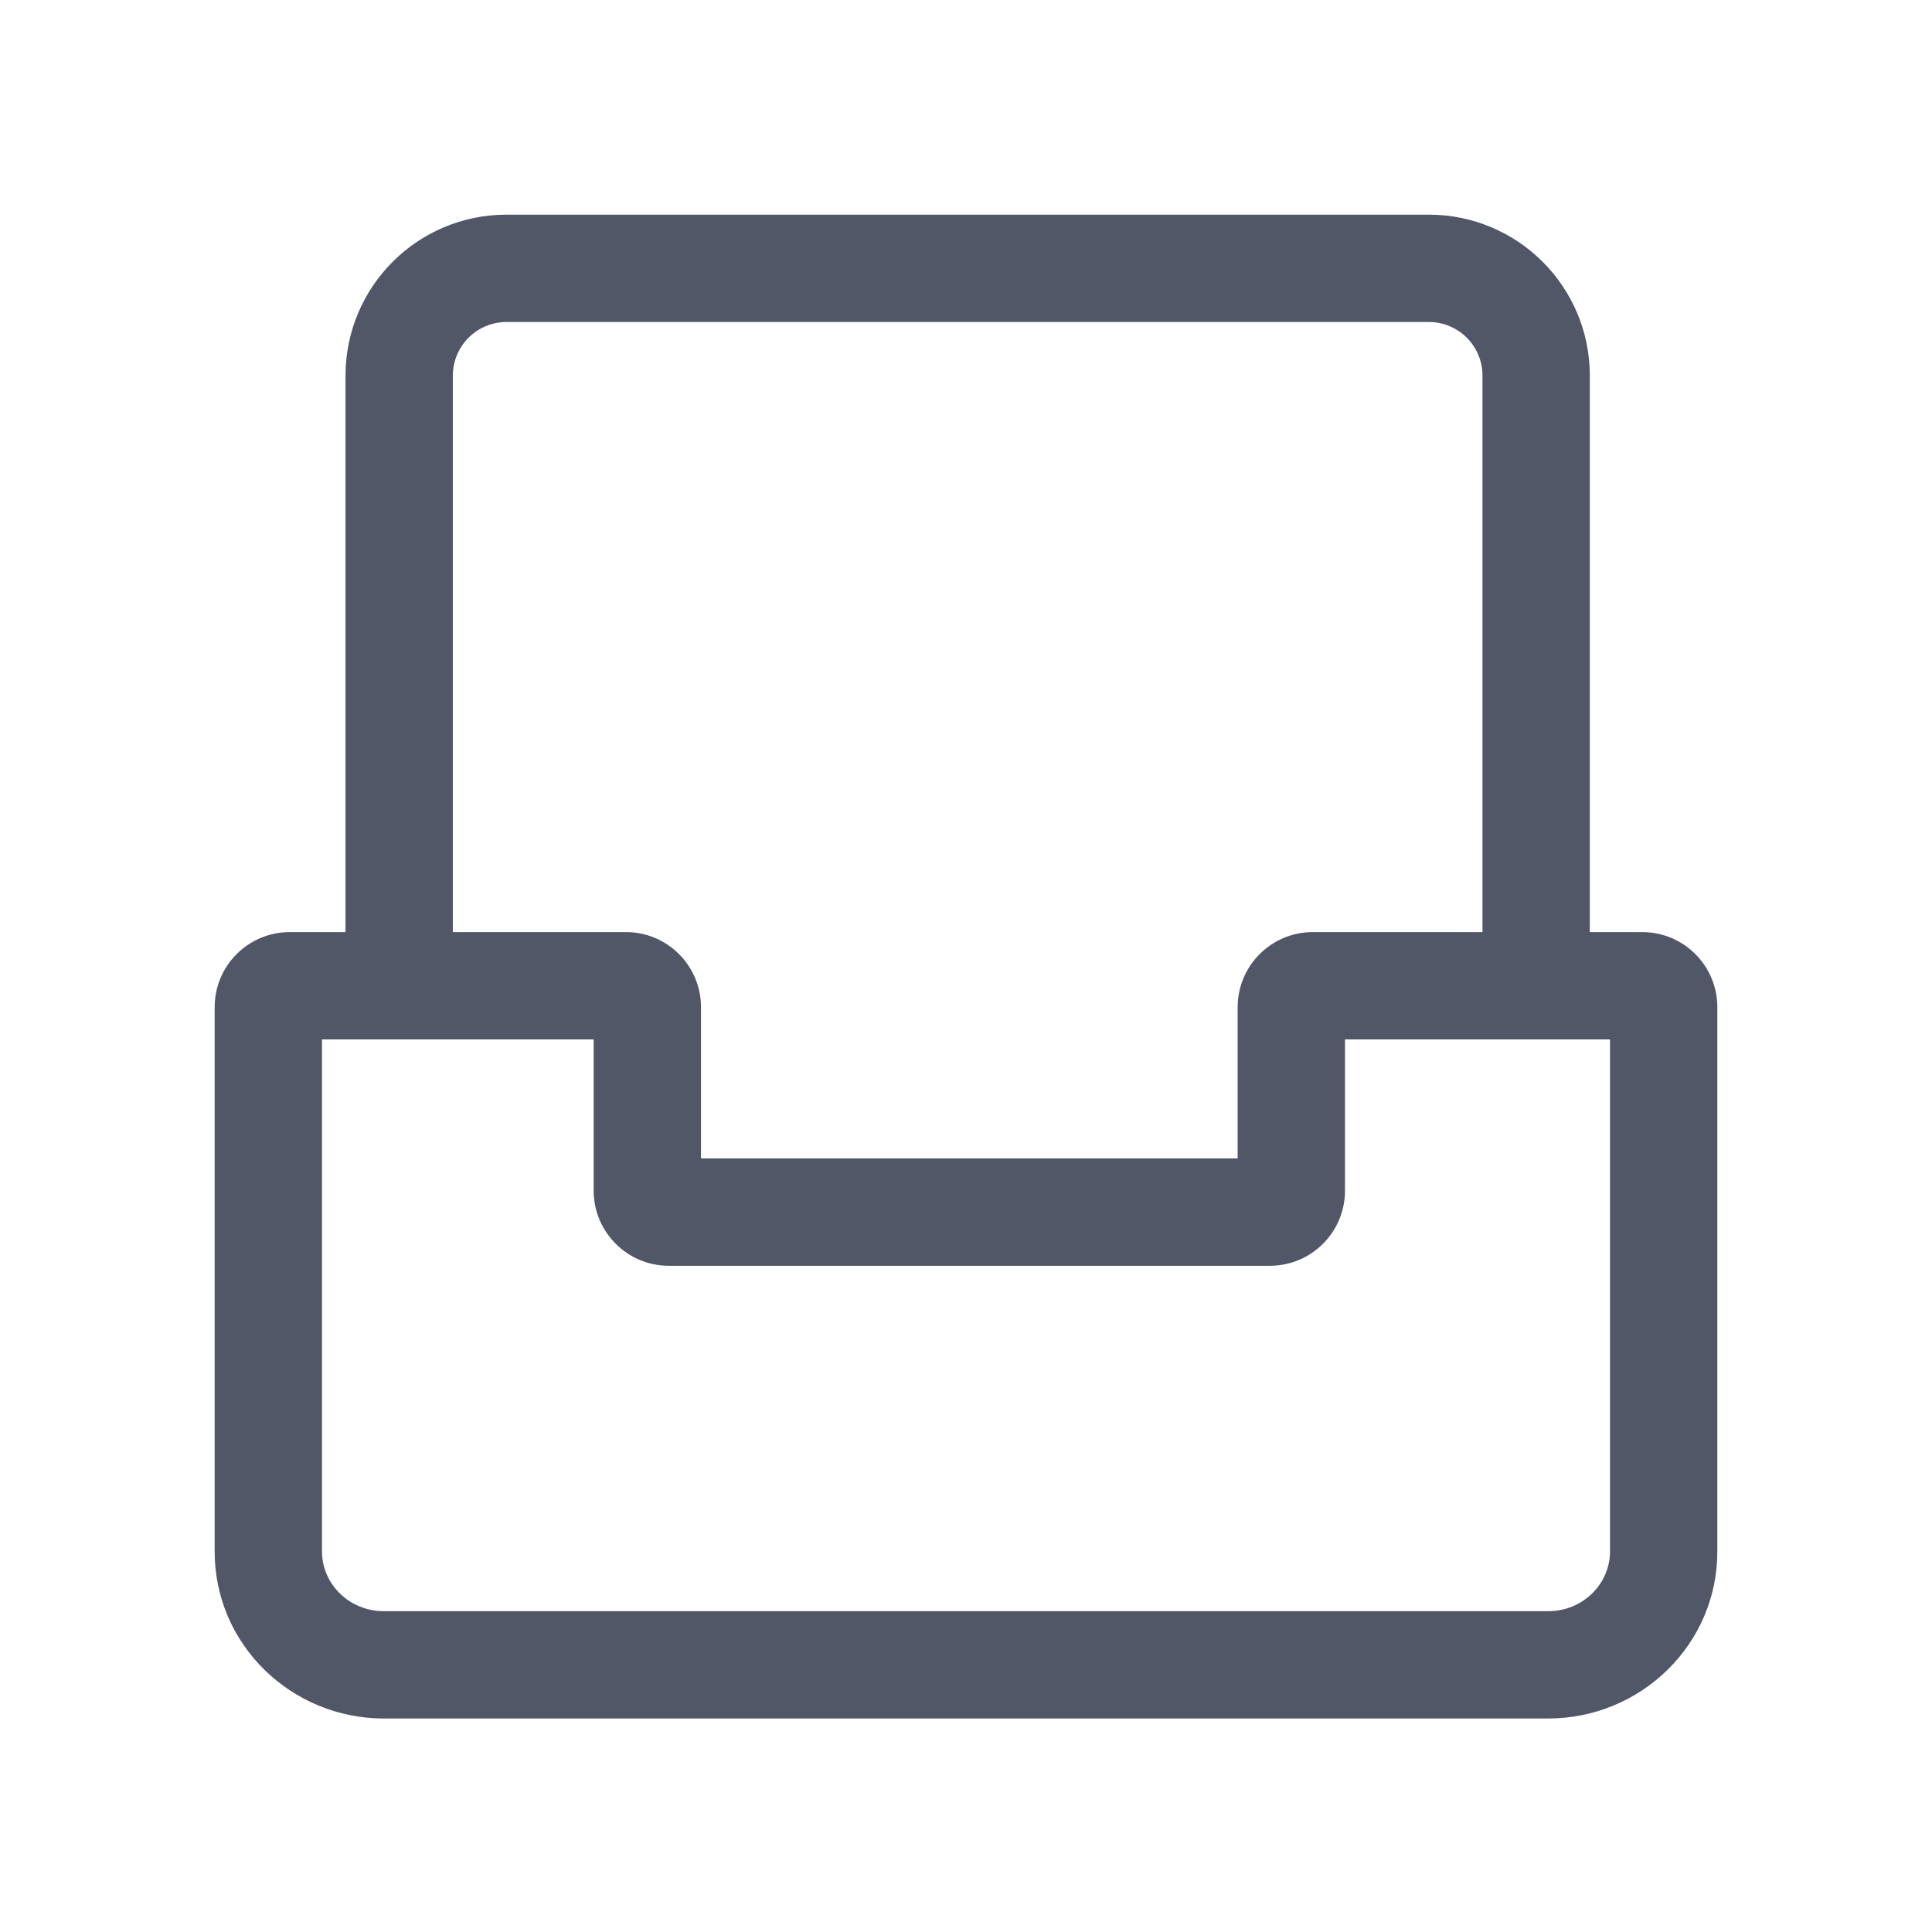 <svg width="18" height="18" viewBox="0 0 18 18" fill="none" xmlns="http://www.w3.org/2000/svg">
<path d="M4.719 3H13.312V2H4.719V3ZM13.812 3.5V9.281H14.812V3.5H13.812ZM4.219 9.281V3.5H3.219V9.281H4.219ZM13.312 3C13.589 3 13.812 3.224 13.812 3.5H14.812C14.812 2.672 14.141 2 13.312 2V3ZM4.719 2C3.89 2 3.219 2.672 3.219 3.5H4.219C4.219 3.224 4.443 3 4.719 3V2Z" fill="#515767"/>
<path d="M3.577 15.511L3.577 15.011H3.577V15.511ZM14.423 15.511V16.011V15.511ZM15.5 14.456H15H15.5ZM15.5 9.384L15 9.384L15.5 9.384ZM2.7 9.684H5.831V8.684H2.7V9.684ZM3 14.456V9.384H2V14.456H3ZM3.577 15.011C3.248 15.011 3 14.752 3 14.456H2C2 15.324 2.716 16.011 3.577 16.011V15.011ZM14.423 15.011L3.577 15.011L3.577 16.011L14.423 16.011V15.011ZM15 14.456C15 14.752 14.752 15.011 14.423 15.011V16.011C15.284 16.011 16 15.324 16 14.456H15ZM15 9.384L15 14.456H16L16 9.384L15 9.384ZM12.231 9.684H15.3V8.684H12.231V9.684ZM11.531 9.384V11.093H12.531V9.384H11.531ZM11.831 10.793H6.231V11.793H11.831V10.793ZM6.531 11.093V9.384H5.531V11.093H6.531ZM6.231 10.793C6.397 10.793 6.531 10.927 6.531 11.093H5.531C5.531 11.479 5.845 11.793 6.231 11.793V10.793ZM11.531 11.093C11.531 10.927 11.666 10.793 11.831 10.793V11.793C12.218 11.793 12.531 11.479 12.531 11.093H11.531ZM12.231 8.684C11.845 8.684 11.531 8.997 11.531 9.384H12.531C12.531 9.549 12.397 9.684 12.231 9.684V8.684ZM16 9.384C16 8.997 15.687 8.684 15.3 8.684V9.684C15.134 9.684 15 9.549 15 9.384L16 9.384ZM5.831 9.684C5.666 9.684 5.531 9.549 5.531 9.384H6.531C6.531 8.997 6.218 8.684 5.831 8.684V9.684ZM2.7 8.684C2.313 8.684 2 8.997 2 9.384H3C3 9.549 2.866 9.684 2.7 9.684V8.684Z" fill="#515767"/>
</svg>

